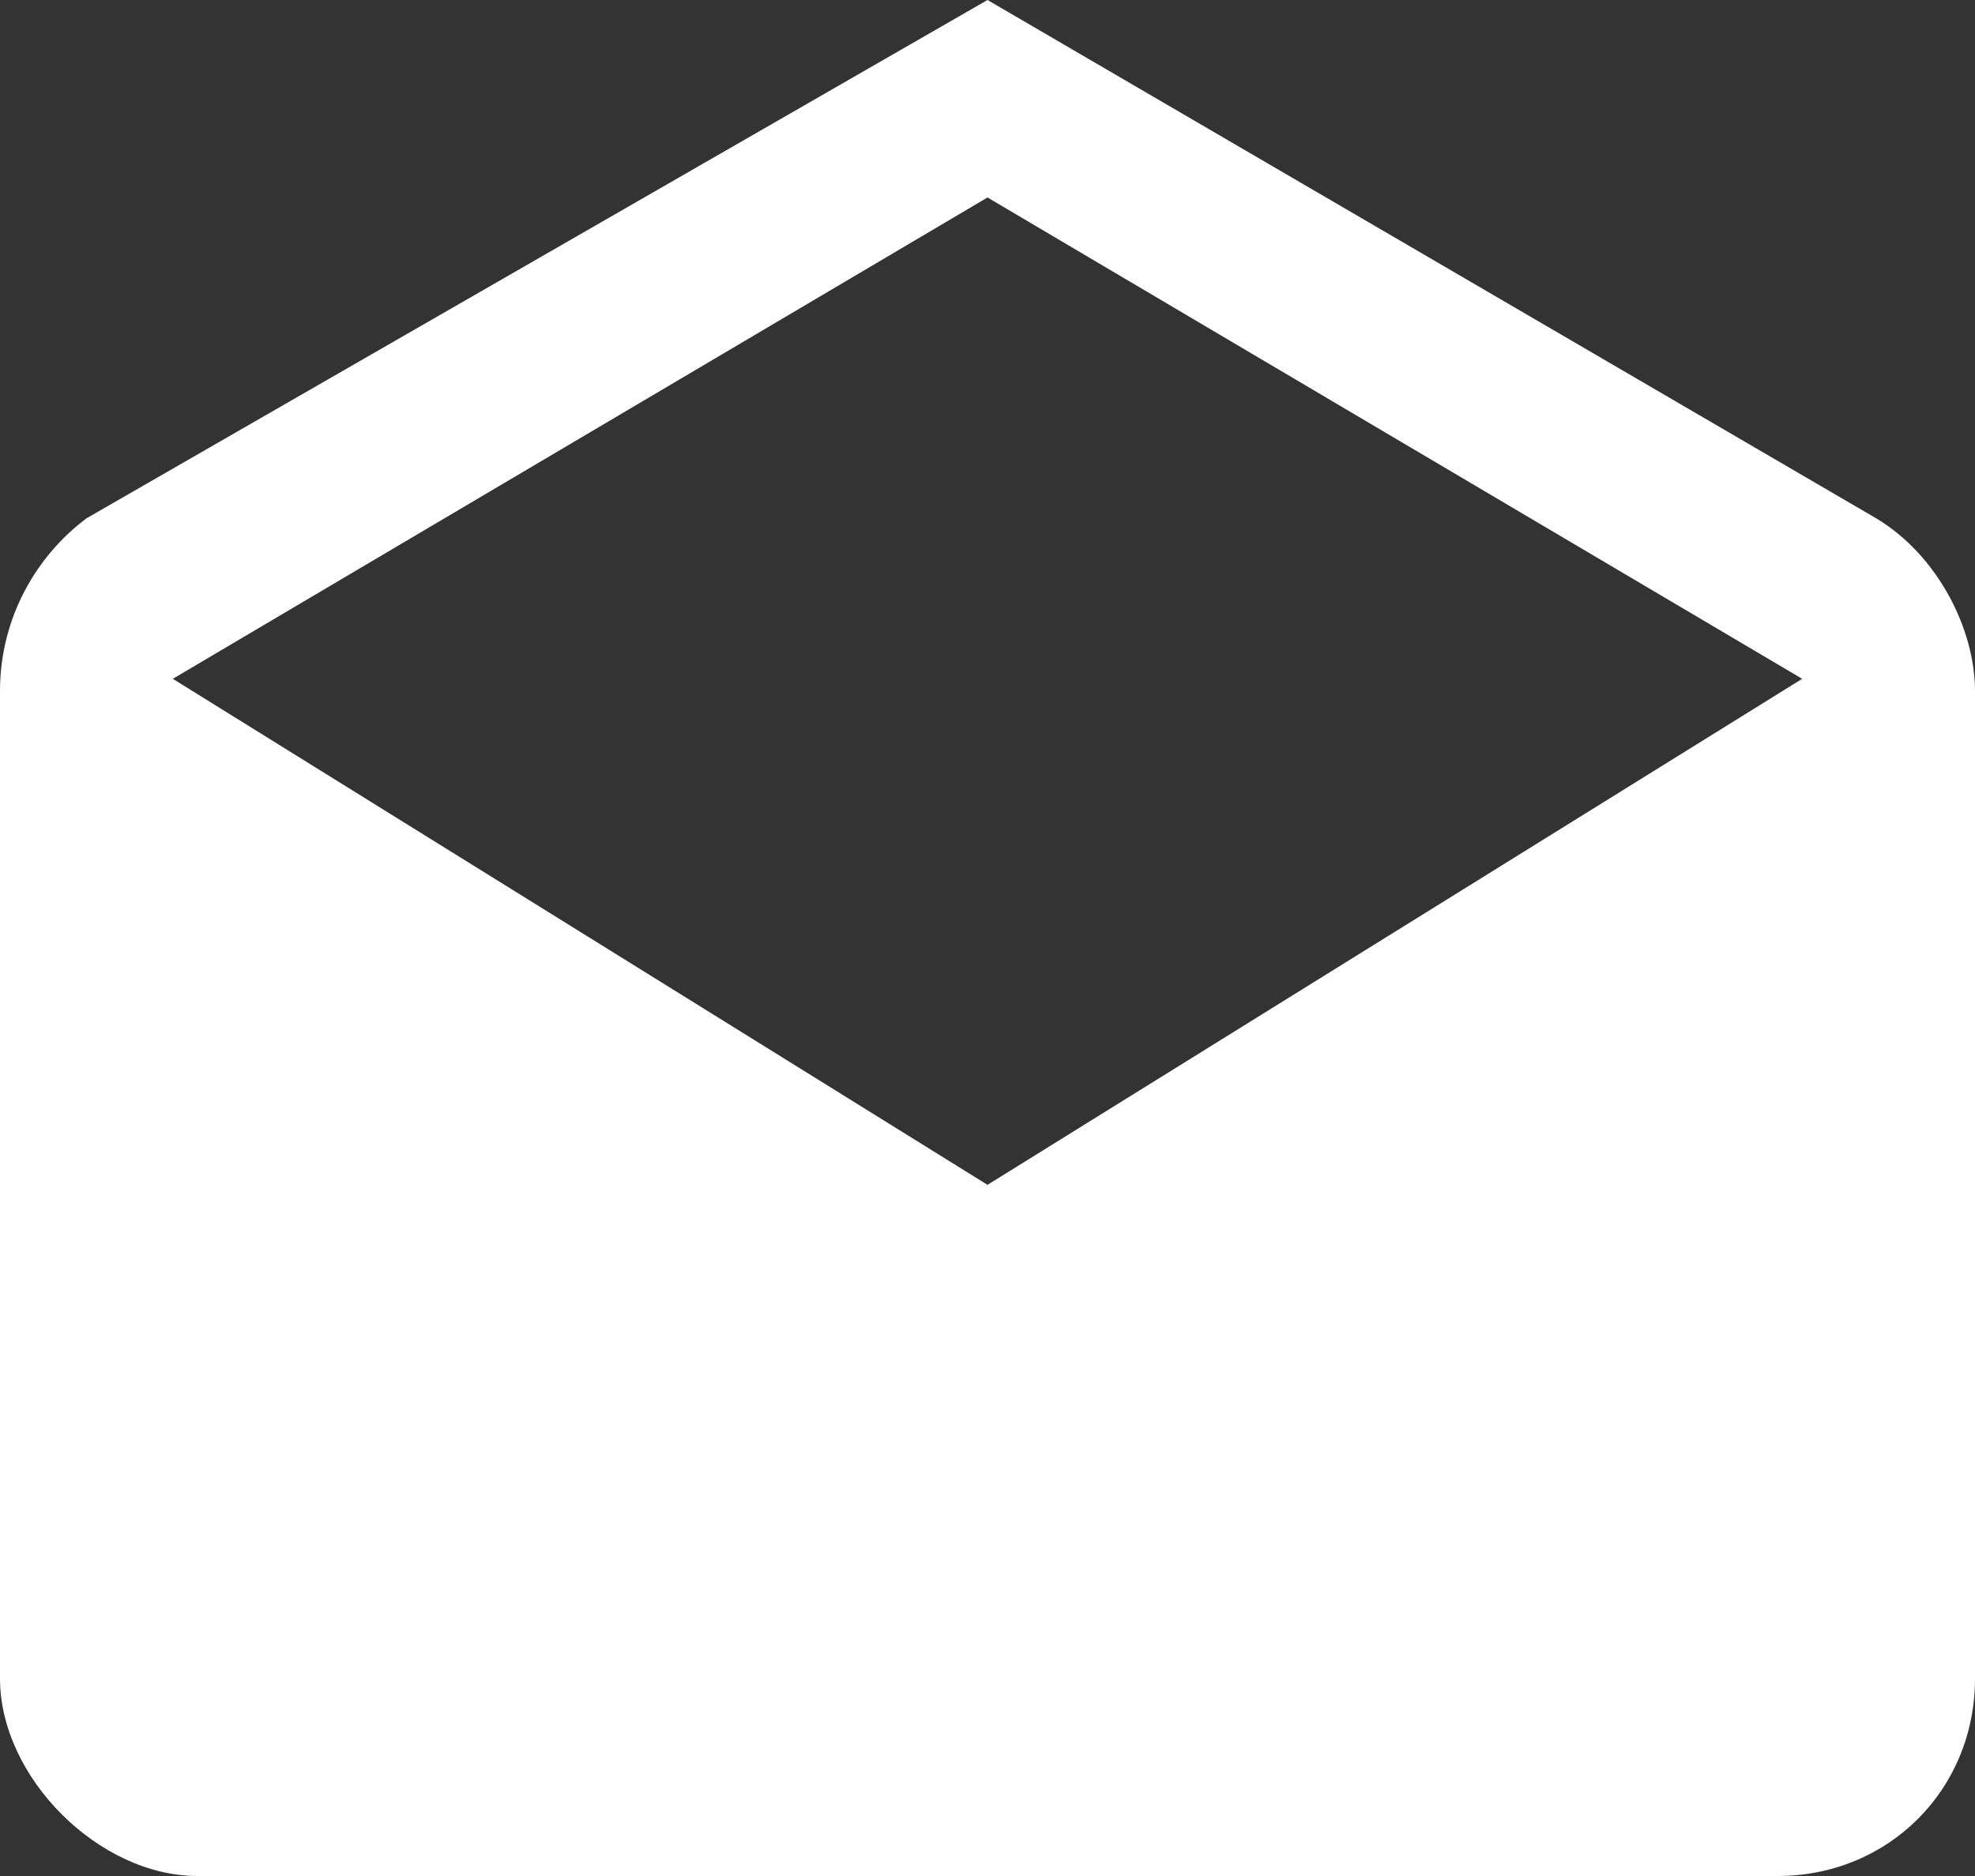 <?xml version="1.0" encoding="utf-8"?>
<!-- Generator: Adobe Illustrator 24.3.0, SVG Export Plug-In . SVG Version: 6.00 Build 0)  -->
<svg version="1.1" id="Layer_1" xmlns="http://www.w3.org/2000/svg" xmlns:xlink="http://www.w3.org/1999/xlink" x="0px" y="0px"
	 viewBox="0 0 16 15.2" style="enable-background:new 0 0 16 15.2;" xml:space="preserve">
<rect x="0" y="0" width="16" height="15.2" fill="#333333" stroke="none"/>
<style type="text/css">
	.st0{fill:#FFFFFF;}
</style>
<path id="email" class="st0" d="M16,5.6l0,8c0,0.9-0.7,1.6-1.6,1.6c0,0,0,0,0,0H1.6c-0.4,0-0.8-0.2-1.1-0.5C0.2,14.4,0,14,0,13.6v-8
	c0-0.6,0.3-1.1,0.7-1.4L8,0l7.2,4.2C15.7,4.5,16,5.1,16,5.6z M8,9.6l6.6-4.1L8,1.6L1.4,5.5L8,9.6z"/>
</svg>
